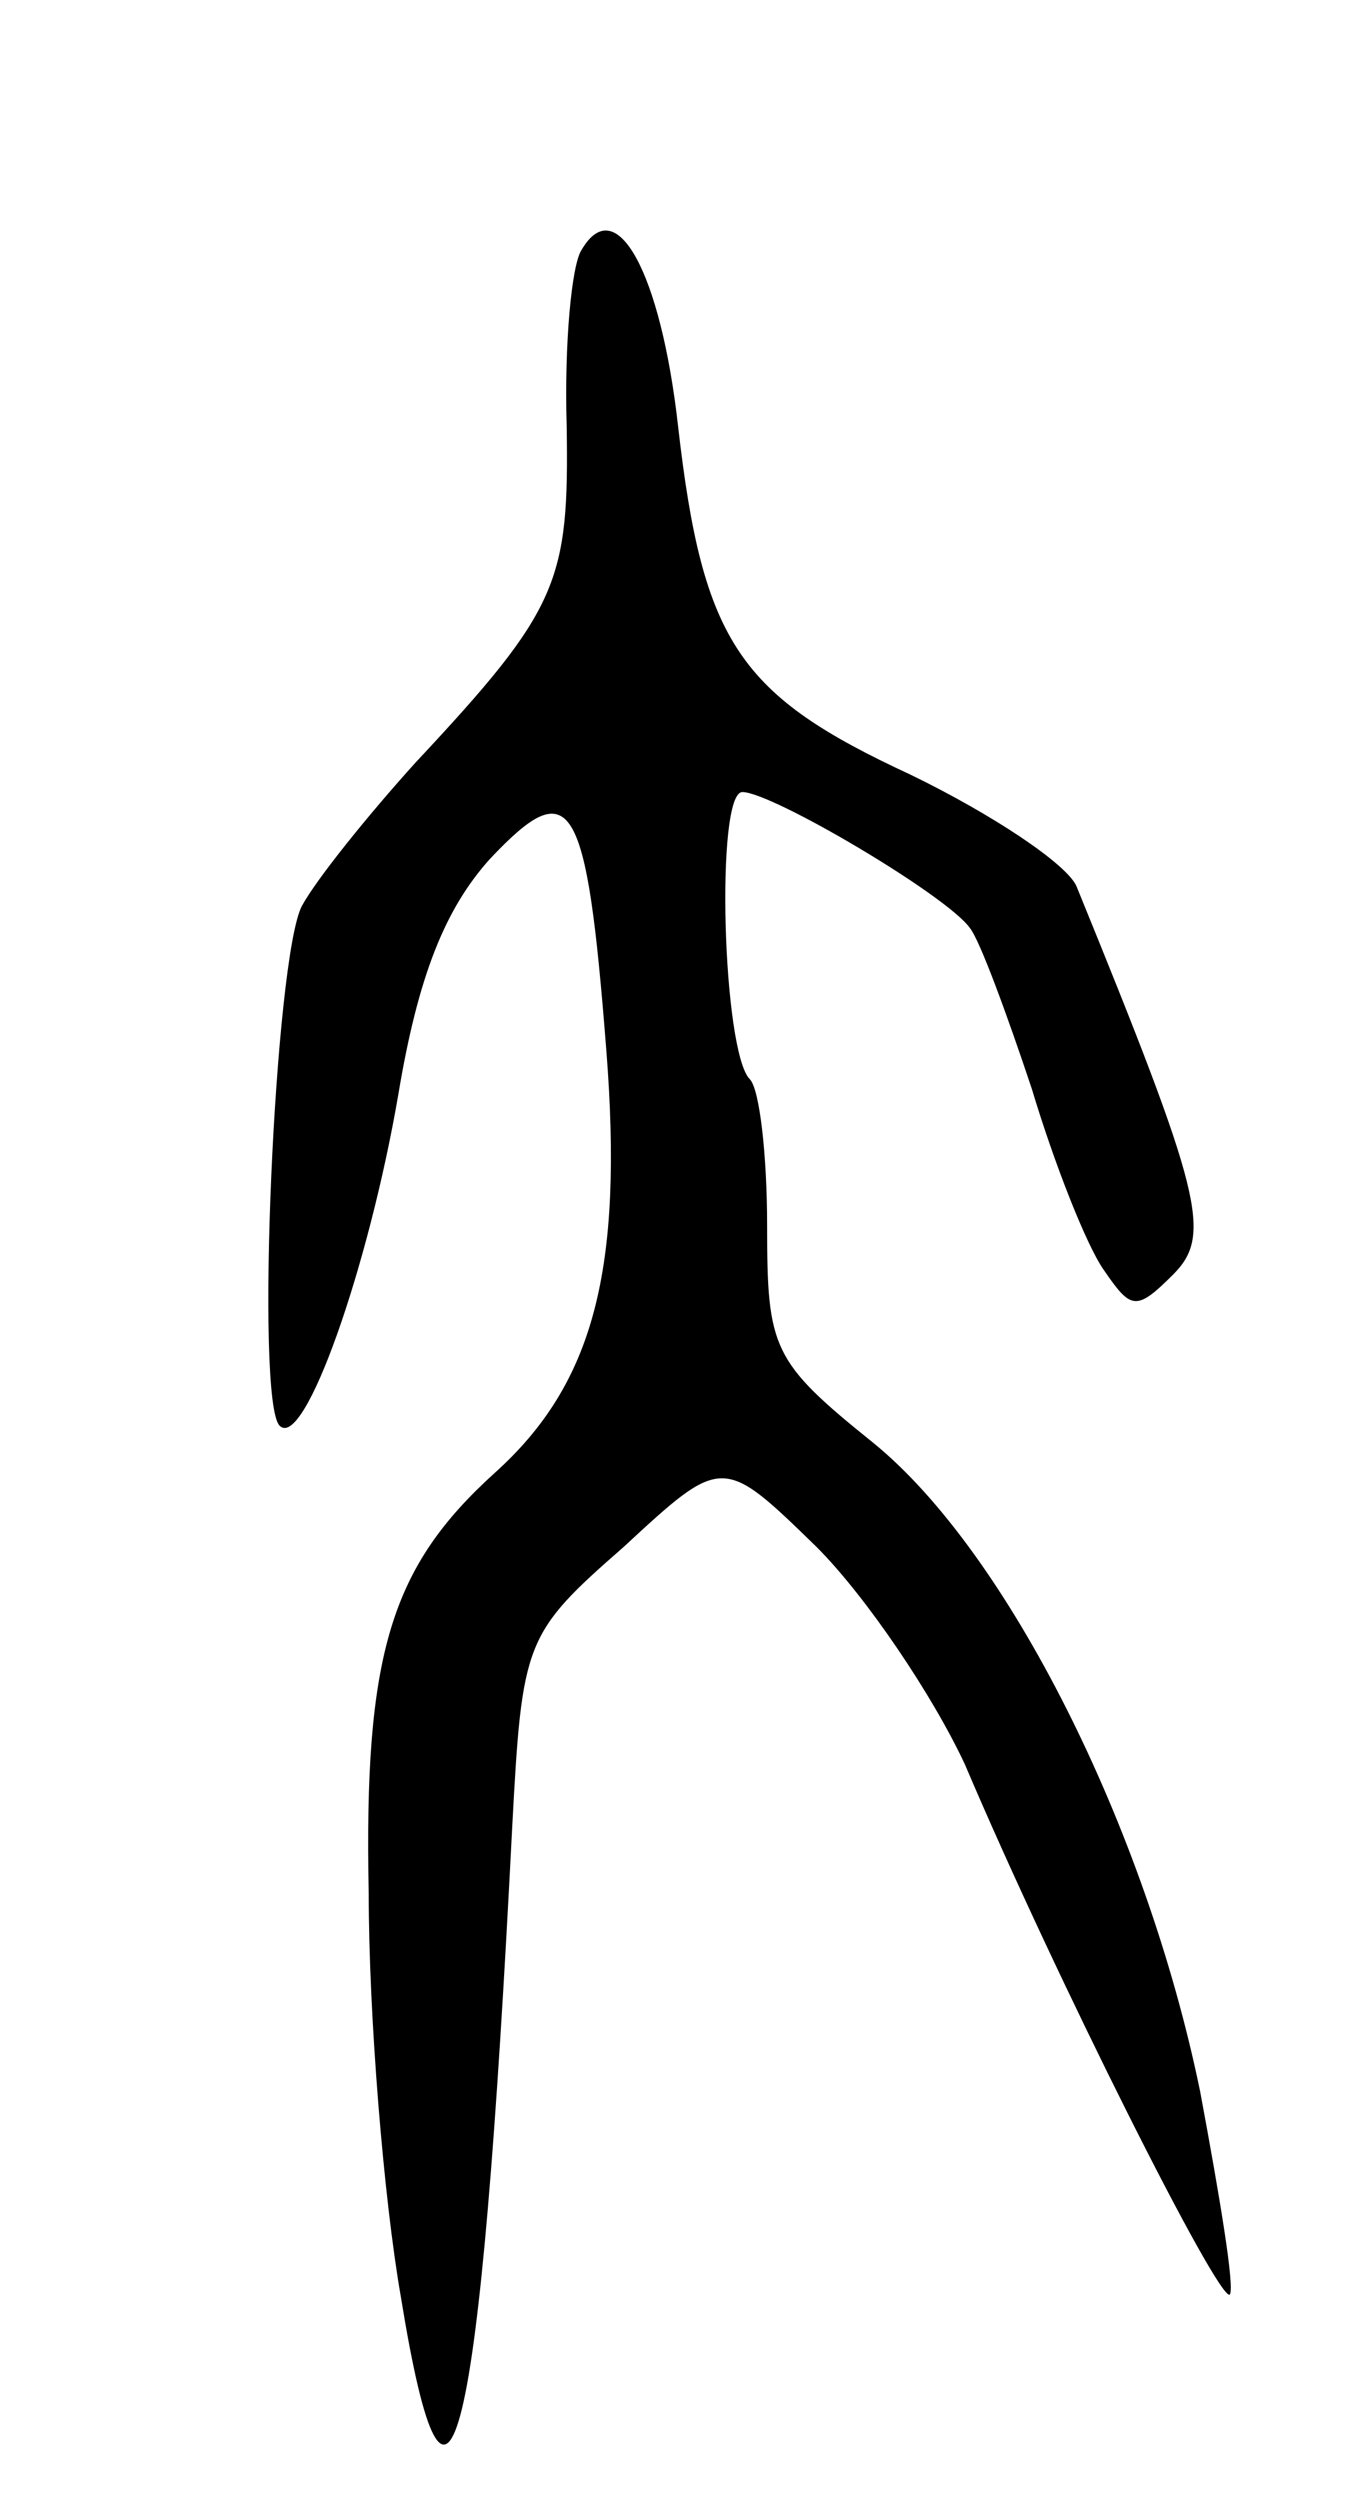 <svg version="1.0" xmlns="http://www.w3.org/2000/svg"
 width="55pt" height="101pt" viewBox="0 0 55 101"
 preserveAspectRatio="xMidYMid meet">
<g transform="translate(0,101) scale(0.1,-0.1)"
fill="#000000" stroke="none">
<path d="M235 909 c-4 -6 -7 -38 -6 -71 1 -63 -3 -74 -61 -136 -19 -21 -40
-47 -46 -58 -11 -21 -19 -200 -9 -210 10 -10 36 64 48 134 8 48 19 75 37 95
33 35 39 25 47 -77 7 -89 -5 -135 -45 -171 -42 -38 -53 -73 -51 -170 0 -49 6
-123 13 -163 19 -117 32 -66 45 190 4 75 5 78 45 113 40 37 40 37 78 0 20 -20
47 -60 60 -88 37 -87 103 -218 107 -214 2 3 -4 39 -12 82 -22 107 -78 218
-132 262 -41 33 -43 38 -43 88 0 28 -3 55 -7 59 -11 11 -14 116 -3 116 12 0
83 -42 92 -55 4 -5 15 -35 25 -65 9 -30 22 -63 29 -73 11 -16 13 -17 28 -2 16
16 12 32 -39 157 -4 9 -34 29 -67 45 -69 32 -84 53 -94 141 -7 62 -25 95 -39
71z"/>
</g>
</svg>
